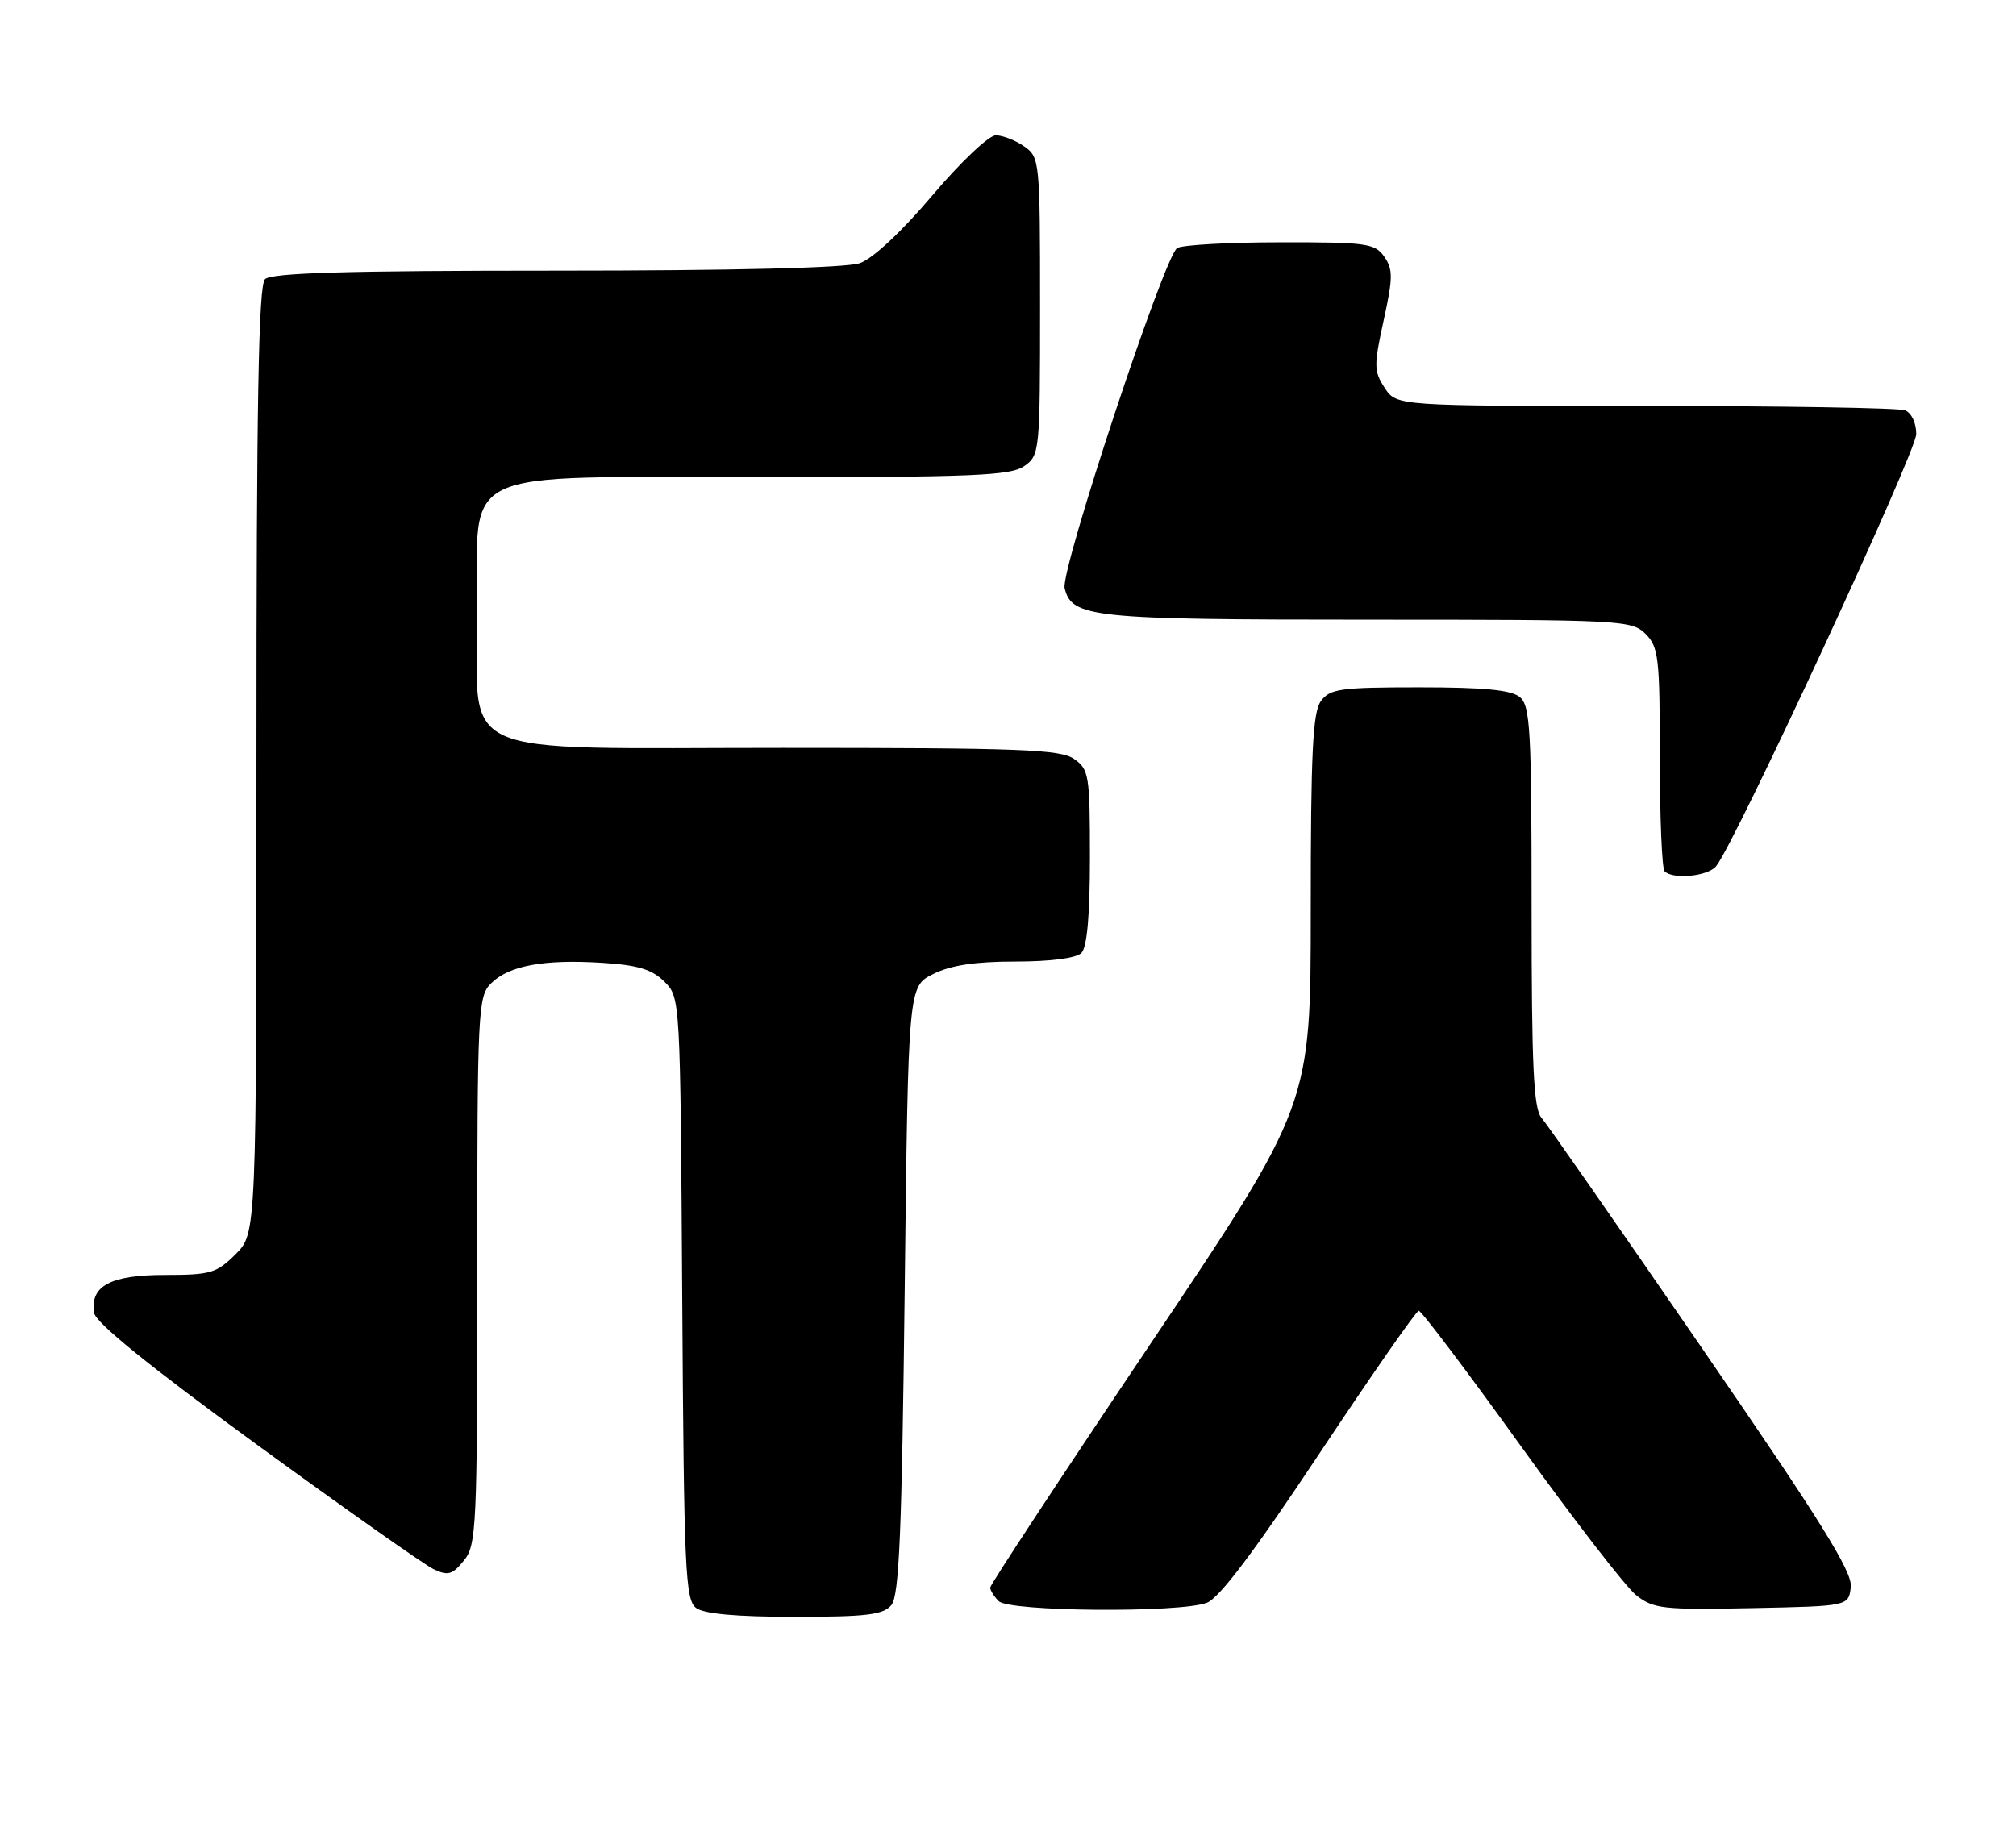 <?xml version="1.0" encoding="UTF-8" standalone="no"?>
<!DOCTYPE svg PUBLIC "-//W3C//DTD SVG 1.1//EN" "http://www.w3.org/Graphics/SVG/1.1/DTD/svg11.dtd" >
<svg xmlns="http://www.w3.org/2000/svg" xmlns:xlink="http://www.w3.org/1999/xlink" version="1.1" viewBox="0 0 283 256">
 <g >
 <path fill="currentColor"
d=" M 125.13 225.35 C 126.23 224.03 126.60 215.17 127.00 181.10 C 127.50 138.50 127.50 138.50 131.00 136.75 C 133.46 135.52 136.89 135.00 142.55 135.00 C 147.48 135.00 151.07 134.53 151.80 133.80 C 152.60 133.00 153.00 128.55 153.00 120.36 C 153.00 108.84 152.87 108.02 150.78 106.56 C 148.86 105.21 143.26 105.00 109.85 105.00 C 62.84 105.00 67.00 106.86 67.00 85.82 C 67.00 65.33 63.48 67.00 106.73 67.00 C 136.63 67.00 141.87 66.78 143.78 65.44 C 145.95 63.92 146.00 63.45 146.00 43.00 C 146.00 22.55 145.95 22.08 143.78 20.56 C 142.56 19.70 140.76 19.00 139.79 19.00 C 138.81 19.00 134.85 22.75 130.87 27.45 C 126.57 32.53 122.51 36.33 120.70 36.95 C 118.81 37.61 103.08 38.00 78.05 38.00 C 48.54 38.00 38.09 38.31 37.20 39.20 C 36.29 40.11 36.00 56.48 36.00 106.78 C 36.00 173.15 36.00 173.15 33.08 176.08 C 30.40 178.75 29.56 179.00 23.15 179.00 C 15.51 179.00 12.64 180.53 13.20 184.31 C 13.40 185.69 20.96 191.81 36.00 202.78 C 48.38 211.80 59.57 219.69 60.87 220.31 C 62.89 221.27 63.51 221.09 65.12 219.10 C 66.89 216.92 67.00 214.49 67.00 178.39 C 67.00 141.70 67.09 139.91 68.94 138.06 C 71.43 135.57 76.36 134.66 84.54 135.18 C 89.57 135.50 91.54 136.10 93.27 137.83 C 95.50 140.05 95.50 140.11 95.77 182.28 C 96.01 220.38 96.20 224.62 97.71 225.75 C 98.83 226.59 103.38 227.00 111.57 227.00 C 121.68 227.00 123.99 226.72 125.13 225.35 Z  M 169.41 225.03 C 171.16 224.37 176.09 217.82 185.22 204.06 C 192.53 193.06 198.80 184.04 199.16 184.03 C 199.52 184.01 205.95 192.53 213.44 202.95 C 220.93 213.37 228.24 222.83 229.70 223.98 C 232.12 225.88 233.45 226.03 245.92 225.78 C 259.50 225.50 259.50 225.50 259.81 222.81 C 260.06 220.69 255.64 213.60 238.94 189.31 C 227.29 172.36 217.14 157.79 216.38 156.92 C 215.28 155.66 215.00 149.72 215.00 127.29 C 215.00 102.42 214.81 99.09 213.35 97.87 C 212.14 96.87 208.33 96.50 199.27 96.50 C 188.12 96.50 186.69 96.70 185.42 98.44 C 184.28 100.01 184.00 105.69 184.00 127.76 C 184.00 155.15 184.00 155.15 161.50 188.67 C 149.12 207.10 139.00 222.50 139.00 222.89 C 139.00 223.28 139.54 224.14 140.20 224.80 C 141.68 226.28 165.64 226.47 169.41 225.03 Z  M 240.89 121.63 C 243.51 118.47 269.00 63.45 269.00 60.95 C 269.00 59.38 268.33 57.96 267.42 57.61 C 266.55 57.27 250.13 57.00 230.94 57.00 C 196.05 57.00 196.05 57.00 194.38 54.46 C 192.85 52.12 192.84 51.34 194.23 45.00 C 195.55 38.99 195.56 37.82 194.32 36.04 C 193.00 34.16 191.85 34.00 179.69 34.02 C 172.44 34.02 165.93 34.39 165.24 34.83 C 163.43 35.98 148.84 80.08 149.45 82.58 C 150.45 86.71 153.25 87.00 192.05 87.00 C 227.67 87.00 229.07 87.07 231.00 89.00 C 232.83 90.83 233.00 92.33 233.00 106.33 C 233.00 114.77 233.30 121.97 233.67 122.33 C 234.85 123.51 239.72 123.04 240.89 121.63 Z "/>
</g>
</svg>